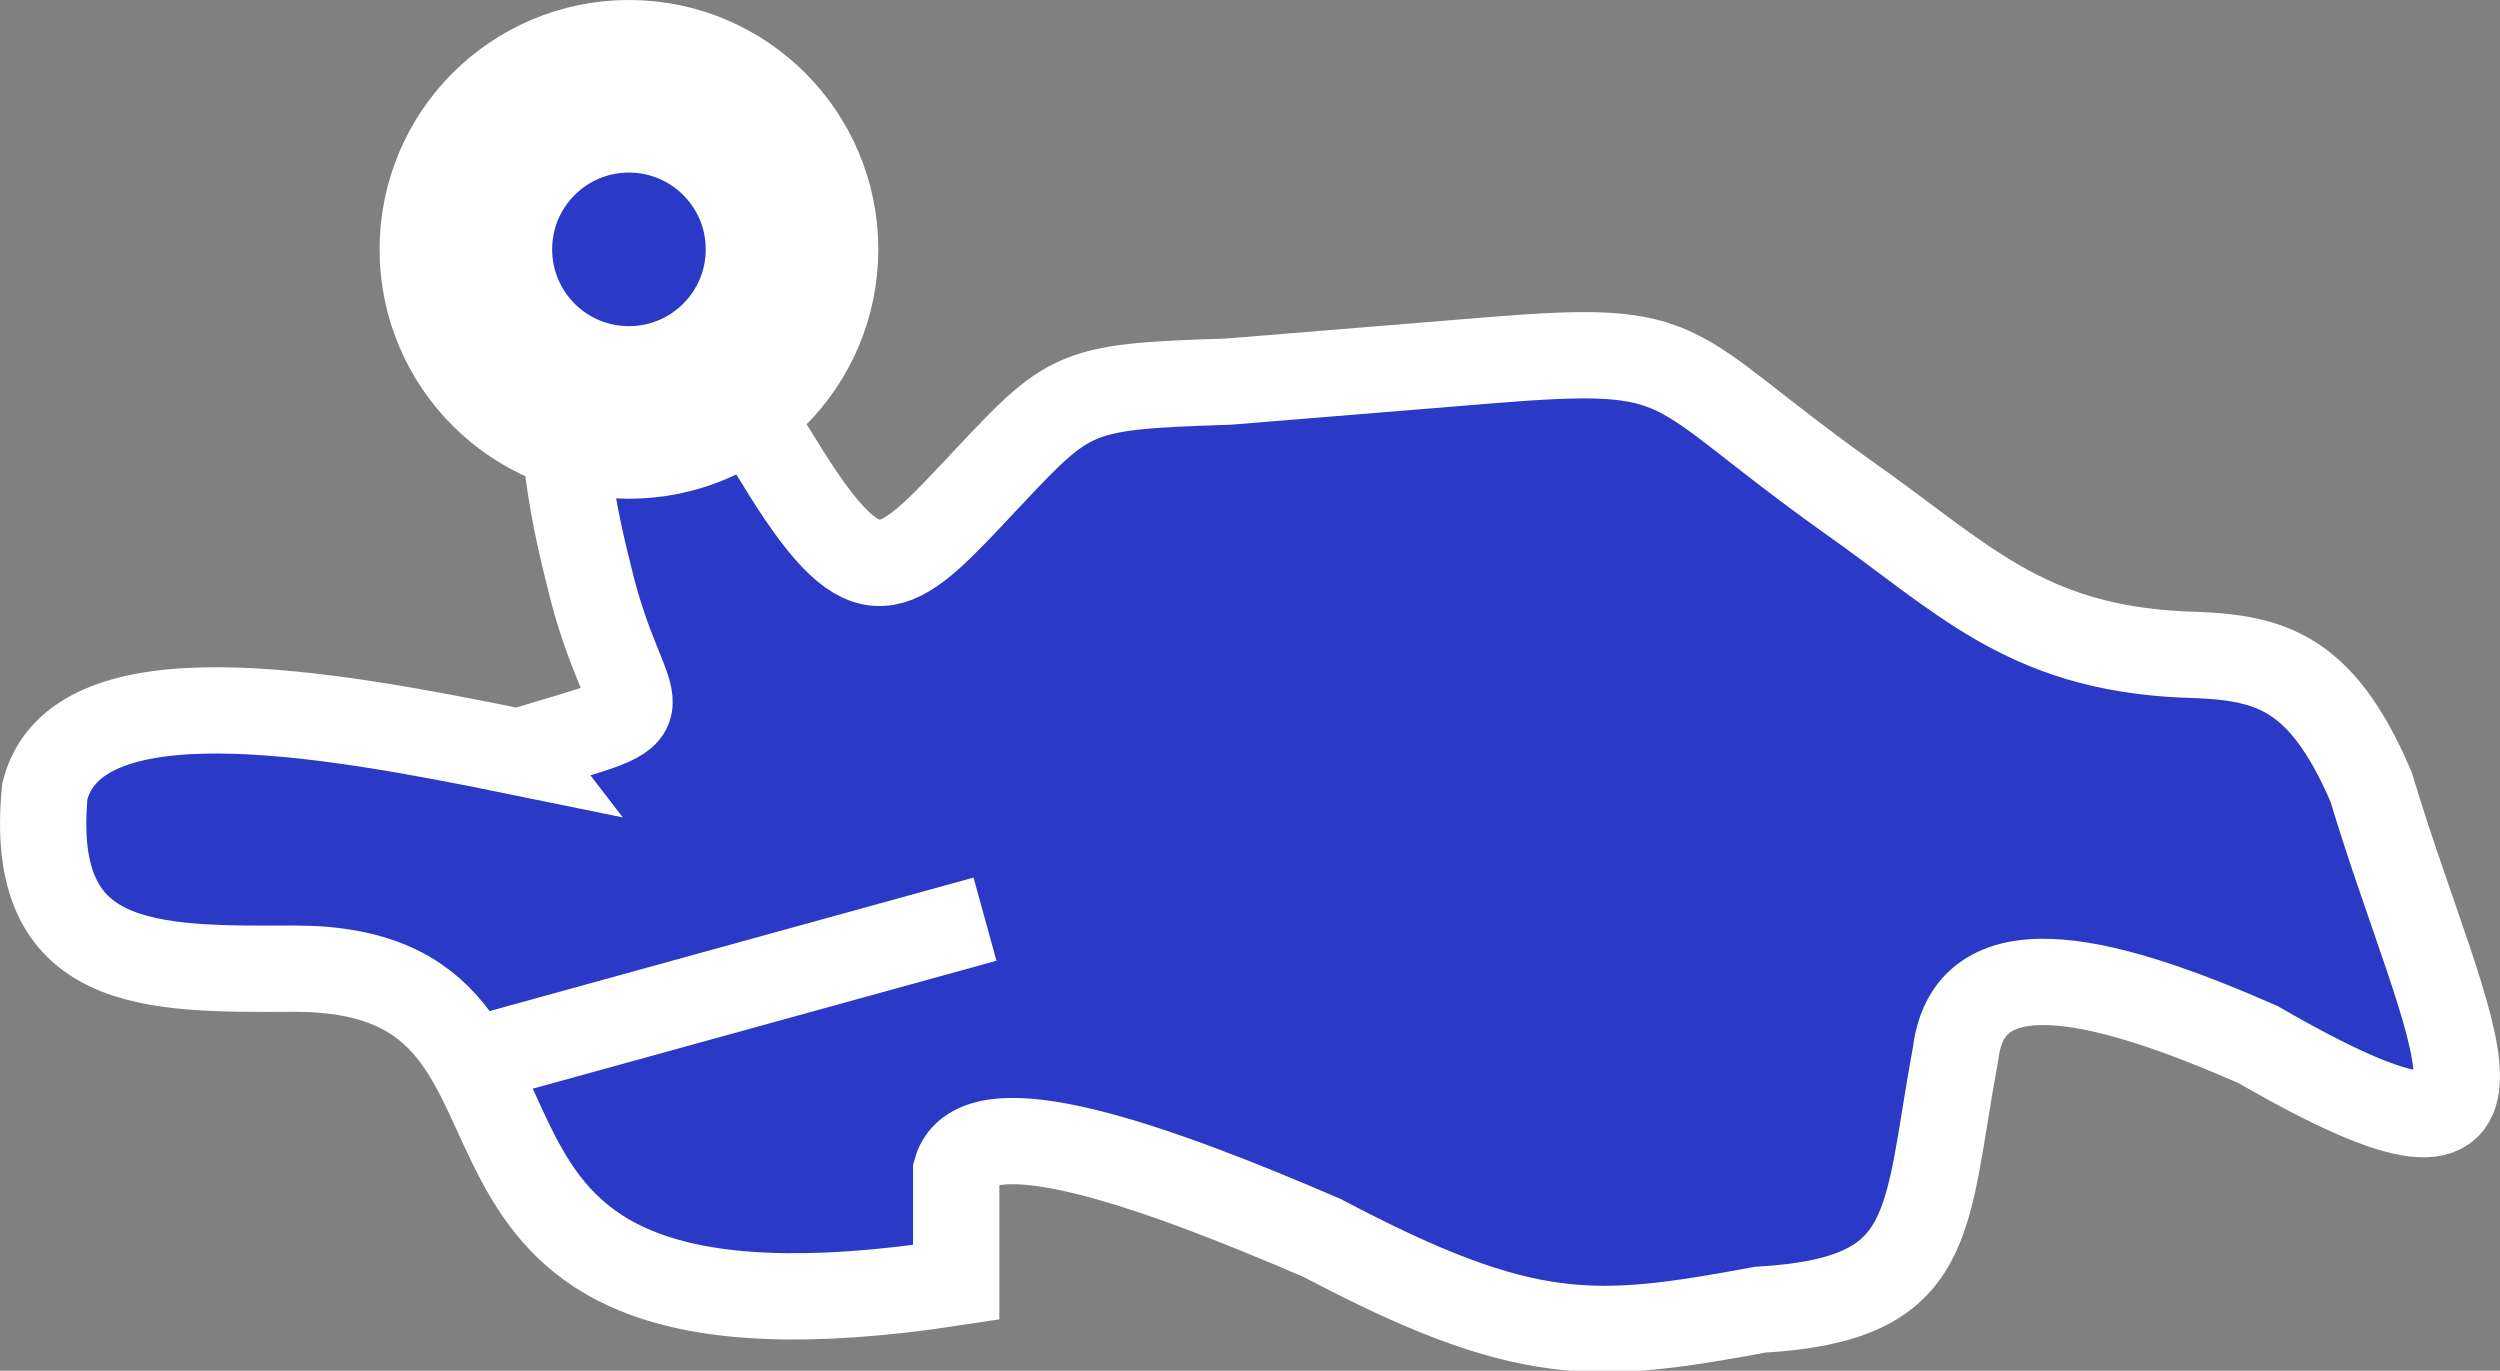 <?xml version="1.0" encoding="UTF-8" standalone="no"?>
<!-- Created with Inkscape (http://www.inkscape.org/) -->

<svg
   xmlns:dc="http://purl.org/dc/elements/1.1/"
   xmlns:cc="http://creativecommons.org/ns#"
   xmlns:rdf="http://www.w3.org/1999/02/22-rdf-syntax-ns#"
   xmlns:svg="http://www.w3.org/2000/svg"
   xmlns="http://www.w3.org/2000/svg"
   xmlns:sodipodi="http://sodipodi.sourceforge.net/DTD/sodipodi-0.dtd"
   xmlns:inkscape="http://www.inkscape.org/namespaces/inkscape"
   width="219.011"
   height="120.082"
   viewBox="0 0 57.947 31.772"
   version="1.1"
   id="svg8"
   inkscape:version="0.92.2 2405546, 2018-03-11"
   sodipodi:docname="amoeba.svg">
  <rect x="0" y="0" width="57.947" height="31.772" fill="#808080" stroke="none"/>
  <defs
     id="defs2" />
  <sodipodi:namedview
     id="base"
     pagecolor="#ffffff"
     bordercolor="#666666"
     borderopacity="1.0"
     inkscape:pageopacity="0.0"
     inkscape:pageshadow="2"
     inkscape:zoom="1.4"
     inkscape:cx="79.879735"
     inkscape:cy="3.3230009"
     inkscape:document-units="mm"
     inkscape:current-layer="layer1"
     showgrid="false"
     units="px"
     fit-margin-top="0"
     fit-margin-left="0"
     fit-margin-right="0"
     fit-margin-bottom="0"
     inkscape:window-width="1366"
     inkscape:window-height="716"
     inkscape:window-x="0"
     inkscape:window-y="0"
     inkscape:window-maximized="1" />
  <g
     inkscape:label="Layer 1"
     inkscape:groupmode="layer"
     id="layer1"
     transform="translate(-8.573,-237.075)">
    <path
       style="fill:#2a39c6;fill-opacity:1;stroke:#ffffff;stroke-width:2;stroke-linecap:butt;stroke-linejoin:miter;stroke-miterlimit:4;stroke-dasharray:none;stroke-opacity:1"
       d="m 20.58,254.504 c -4.58,-0.937 -10.238,-1.932 -10.967,0.904 -0.41,4.179 2.429,4.136 5.794,4.12 7.584,2.3e-4 1.189,9.446 15.329,7.27 v -2.588 c 0.456,-1.62 4.692,-0.074 8.483,1.56 4.748,2.507 6.324,2.37 10.154,1.662 4.127,-0.239 3.796,-1.984 4.53,-5.944 0.332,-2.672 3.752,-1.628 7.007,-0.202 7.053,4.074 4.364,-0.168 2.623,-5.969 -1.196,-2.797 -2.439,-3.019 -4.361,-3.071 -3.688,-0.173 -5.126,-1.798 -7.78,-3.662 -4.304,-3.068 -3.508,-3.548 -8.285,-3.158 l -6.061,0.495 c -3.803,0.122 -3.658,0.198 -6.015,2.696 -1.817,1.924 -2.442,2.367 -4.405,-0.85 -3.394,-5.527 -6.226,-4.525 -4.413,2.603 0.856,3.673 2.226,2.975 -1.634,4.133 z"
       id="path815"
       inkscape:connector-curvature="0"
       sodipodi:nodetypes="cccccccccccccccccc" />
    <circle
       style="fill:#2a39c6;fill-opacity:1;stroke:#ffffff;stroke-width:4;stroke-linecap:butt;stroke-linejoin:bevel;stroke-miterlimit:4;stroke-dasharray:none;stroke-dashoffset:54.997;stroke-opacity:1"
       id="path817"
       cx="23.151"
       cy="242.855"
       r="3.78" />
    <path
       style="fill:none;stroke:#ffffff;stroke-width:2;stroke-linecap:butt;stroke-linejoin:miter;stroke-miterlimit:4;stroke-dasharray:none;stroke-opacity:1"
       d="m 19.778,261.587 11.626,-3.207"
       id="path821"
       inkscape:connector-curvature="0" />
  </g>
</svg>
